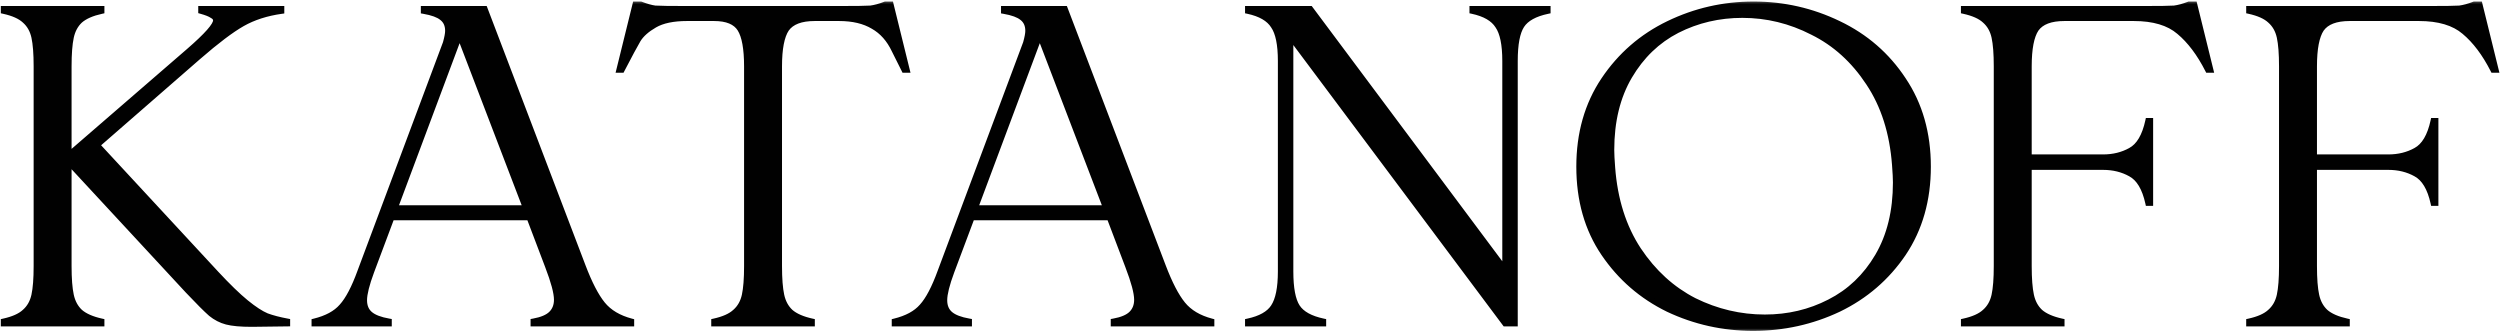 <svg width="270" height="36" viewBox="0 0 270 36" fill="none" xmlns="http://www.w3.org/2000/svg">
<mask id="path-1-outside-1_11_1003" maskUnits="userSpaceOnUse" x="-0.498" y="-0.051" width="271" height="36" fill="black">
<rect fill="white" x="-0.498" y="-0.051" width="271" height="36"/>
<path d="M27.198 34.998C26 34.998 25.093 34.917 24.478 34.755C23.863 34.593 23.297 34.302 22.778 33.881C22.26 33.427 21.435 32.602 20.301 31.404L7.43 17.513V28.732C7.43 30.092 7.511 31.145 7.673 31.889C7.835 32.634 8.159 33.233 8.644 33.686C9.163 34.14 9.94 34.48 10.976 34.706V34.949H0.388V34.706C1.424 34.48 2.185 34.14 2.67 33.686C3.188 33.233 3.528 32.634 3.69 31.889C3.852 31.145 3.933 30.092 3.933 28.732V7.167C3.933 5.807 3.852 4.755 3.69 4.01C3.528 3.265 3.188 2.666 2.67 2.213C2.185 1.76 1.424 1.42 0.388 1.193V0.95H10.976V1.193C9.94 1.42 9.163 1.76 8.644 2.213C8.159 2.666 7.835 3.265 7.673 4.01C7.511 4.755 7.43 5.807 7.43 7.167V16.735L20.398 5.516C22.341 3.832 23.313 2.731 23.313 2.213C23.313 1.986 23.183 1.808 22.924 1.679C22.697 1.517 22.293 1.355 21.71 1.193V0.95H30.404V1.193C28.785 1.42 27.376 1.873 26.178 2.553C24.98 3.233 23.394 4.431 21.418 6.147L10.49 15.667L23.313 29.509C24.608 30.902 25.693 31.954 26.567 32.666C27.441 33.379 28.186 33.864 28.801 34.123C29.416 34.35 30.161 34.544 31.035 34.706V34.949L27.198 34.998ZM33.948 34.706C35.276 34.383 36.264 33.848 36.911 33.104C37.591 32.359 38.255 31.096 38.903 29.315L48.131 4.641C48.293 4.059 48.374 3.622 48.374 3.33C48.374 2.715 48.163 2.245 47.742 1.922C47.354 1.598 46.69 1.355 45.751 1.193V0.95H52.356L62.945 28.732C63.657 30.61 64.369 31.986 65.082 32.861C65.794 33.735 66.83 34.35 68.19 34.706V34.949H57.602V34.706C58.509 34.544 59.156 34.269 59.545 33.881C59.933 33.492 60.128 32.99 60.128 32.375C60.128 31.63 59.804 30.416 59.156 28.732L57.165 23.487H42.302L40.117 29.315C39.599 30.707 39.34 31.744 39.34 32.424C39.34 33.071 39.55 33.573 39.971 33.929C40.392 34.285 41.072 34.544 42.011 34.706V34.949H33.948V34.706ZM42.691 22.467H56.776L49.636 3.816L42.642 22.515L42.691 22.467ZM77.114 34.706C78.15 34.48 78.911 34.14 79.397 33.686C79.915 33.233 80.255 32.634 80.417 31.889C80.579 31.145 80.66 30.092 80.66 28.732V7.167C80.66 5.257 80.417 3.913 79.931 3.136C79.446 2.359 78.507 1.97 77.114 1.97H74.2C72.711 1.97 71.545 2.213 70.703 2.699C69.861 3.184 69.262 3.719 68.906 4.301C68.582 4.852 67.999 5.937 67.157 7.556H66.866L68.615 0.464H69.197C69.78 0.691 70.298 0.837 70.752 0.902C71.237 0.934 72.403 0.95 74.249 0.95H90.568C92.414 0.95 93.563 0.934 94.017 0.902C94.502 0.837 95.037 0.691 95.62 0.464H96.202L97.951 7.556H97.659C97.53 7.297 97.174 6.584 96.591 5.419C96.04 4.253 95.279 3.395 94.308 2.844C93.337 2.262 92.106 1.97 90.617 1.97H87.994C86.504 1.97 85.484 2.359 84.934 3.136C84.416 3.913 84.157 5.257 84.157 7.167V28.732C84.157 30.092 84.238 31.145 84.4 31.889C84.562 32.634 84.885 33.233 85.371 33.686C85.889 34.14 86.666 34.48 87.703 34.706V34.949H77.114V34.706ZM96.608 34.706C97.935 34.383 98.923 33.848 99.57 33.104C100.25 32.359 100.914 31.096 101.562 29.315L110.79 4.641C110.952 4.059 111.033 3.622 111.033 3.33C111.033 2.715 110.822 2.245 110.401 1.922C110.013 1.598 109.349 1.355 108.41 1.193V0.95H115.016L125.604 28.732C126.316 30.61 127.029 31.986 127.741 32.861C128.453 33.735 129.49 34.35 130.849 34.706V34.949H120.261V34.706C121.168 34.544 121.815 34.269 122.204 33.881C122.593 33.492 122.787 32.99 122.787 32.375C122.787 31.63 122.463 30.416 121.815 28.732L119.824 23.487H104.962L102.776 29.315C102.258 30.707 101.999 31.744 101.999 32.424C101.999 33.071 102.209 33.573 102.63 33.929C103.051 34.285 103.731 34.544 104.67 34.706V34.949H96.608V34.706ZM105.35 22.467H119.436L112.296 3.816L105.302 22.515L105.35 22.467ZM134.765 34.706C136.125 34.415 137.048 33.897 137.534 33.152C138.052 32.375 138.311 31.096 138.311 29.315V6.584C138.311 4.803 138.052 3.541 137.534 2.796C137.048 2.019 136.125 1.484 134.765 1.193V0.95H141.517L162.548 29.121V6.584C162.548 4.803 162.288 3.541 161.77 2.796C161.285 2.019 160.362 1.484 159.002 1.193V0.95H167.162V1.193C165.769 1.484 164.83 2.002 164.345 2.747C163.859 3.492 163.616 4.771 163.616 6.584V34.949H162.548L139.38 3.962V29.315C139.38 31.128 139.622 32.407 140.108 33.152C140.594 33.897 141.533 34.415 142.925 34.706V34.949H134.765V34.706ZM189.339 35.435C186.101 35.435 183.041 34.755 180.159 33.395C177.31 32.003 174.995 29.995 173.214 27.372C171.433 24.75 170.542 21.625 170.542 17.998C170.542 14.404 171.433 11.279 173.214 8.624C174.995 5.969 177.326 3.945 180.208 2.553C183.09 1.161 186.149 0.464 189.387 0.464C192.625 0.464 195.685 1.161 198.567 2.553C201.481 3.945 203.813 5.969 205.561 8.624C207.342 11.279 208.233 14.404 208.233 17.998C208.233 21.592 207.342 24.717 205.561 27.372C203.78 29.995 201.449 32.003 198.567 33.395C195.685 34.755 192.609 35.435 189.339 35.435ZM190.602 34.269C193.127 34.269 195.459 33.719 197.596 32.618C199.765 31.517 201.498 29.866 202.793 27.664C204.088 25.462 204.736 22.807 204.736 19.698C204.736 19.277 204.703 18.646 204.638 17.804C204.379 14.339 203.44 11.393 201.821 8.964C200.202 6.503 198.179 4.674 195.75 3.476C193.354 2.245 190.828 1.63 188.173 1.63C185.648 1.63 183.3 2.181 181.131 3.282C178.993 4.382 177.277 6.034 175.982 8.236C174.687 10.438 174.039 13.093 174.039 16.201C174.039 16.622 174.072 17.253 174.136 18.095C174.395 21.56 175.335 24.523 176.954 26.984C178.573 29.412 180.58 31.242 182.976 32.472C185.405 33.67 187.947 34.269 190.602 34.269ZM212.081 34.706C213.117 34.48 213.878 34.14 214.364 33.686C214.882 33.233 215.222 32.634 215.384 31.889C215.546 31.145 215.627 30.092 215.627 28.732V7.167C215.627 5.807 215.546 4.755 215.384 4.01C215.222 3.265 214.882 2.666 214.364 2.213C213.878 1.76 213.117 1.42 212.081 1.193V0.95H231.363C233.209 0.95 234.359 0.934 234.812 0.902C235.298 0.837 235.832 0.691 236.415 0.464H236.998L238.746 7.556H238.455C237.548 5.775 236.512 4.399 235.346 3.427C234.213 2.456 232.578 1.97 230.441 1.97H222.961C221.471 1.97 220.451 2.359 219.901 3.136C219.383 3.913 219.124 5.257 219.124 7.167V16.978H227.138C228.239 16.978 229.226 16.735 230.101 16.25C231.007 15.764 231.639 14.695 231.995 13.044H232.238V21.932H231.995C231.639 20.313 231.007 19.261 230.101 18.775C229.226 18.29 228.239 18.047 227.138 18.047H219.124V28.732C219.124 30.092 219.205 31.145 219.367 31.889C219.528 32.634 219.852 33.233 220.338 33.686C220.856 34.14 221.633 34.48 222.669 34.706V34.949H212.081V34.706ZM242.889 34.706C243.925 34.48 244.686 34.14 245.172 33.686C245.69 33.233 246.03 32.634 246.192 31.889C246.354 31.145 246.435 30.092 246.435 28.732V7.167C246.435 5.807 246.354 4.755 246.192 4.01C246.03 3.265 245.69 2.666 245.172 2.213C244.686 1.76 243.925 1.42 242.889 1.193V0.95H262.171C264.017 0.95 265.166 0.934 265.62 0.902C266.105 0.837 266.64 0.691 267.223 0.464H267.805L269.554 7.556H269.262C268.356 5.775 267.32 4.399 266.154 3.427C265.021 2.456 263.385 1.97 261.248 1.97H253.769C252.279 1.97 251.259 2.359 250.709 3.136C250.191 3.913 249.932 5.257 249.932 7.167V16.978H257.946C259.047 16.978 260.034 16.735 260.908 16.25C261.815 15.764 262.446 14.695 262.803 13.044H263.046V21.932H262.803C262.446 20.313 261.815 19.261 260.908 18.775C260.034 18.29 259.047 18.047 257.946 18.047H249.932V28.732C249.932 30.092 250.013 31.145 250.174 31.889C250.336 32.634 250.66 33.233 251.146 33.686C251.664 34.14 252.441 34.48 253.477 34.706V34.949H242.889V34.706Z"/>
</mask>
<path d="M27.198 34.998C26 34.998 25.093 34.917 24.478 34.755C23.863 34.593 23.297 34.302 22.778 33.881C22.26 33.427 21.435 32.602 20.301 31.404L7.43 17.513V28.732C7.43 30.092 7.511 31.145 7.673 31.889C7.835 32.634 8.159 33.233 8.644 33.686C9.163 34.14 9.94 34.48 10.976 34.706V34.949H0.388V34.706C1.424 34.48 2.185 34.14 2.67 33.686C3.188 33.233 3.528 32.634 3.69 31.889C3.852 31.145 3.933 30.092 3.933 28.732V7.167C3.933 5.807 3.852 4.755 3.69 4.01C3.528 3.265 3.188 2.666 2.67 2.213C2.185 1.76 1.424 1.42 0.388 1.193V0.95H10.976V1.193C9.94 1.42 9.163 1.76 8.644 2.213C8.159 2.666 7.835 3.265 7.673 4.01C7.511 4.755 7.43 5.807 7.43 7.167V16.735L20.398 5.516C22.341 3.832 23.313 2.731 23.313 2.213C23.313 1.986 23.183 1.808 22.924 1.679C22.697 1.517 22.293 1.355 21.71 1.193V0.95H30.404V1.193C28.785 1.42 27.376 1.873 26.178 2.553C24.98 3.233 23.394 4.431 21.418 6.147L10.49 15.667L23.313 29.509C24.608 30.902 25.693 31.954 26.567 32.666C27.441 33.379 28.186 33.864 28.801 34.123C29.416 34.35 30.161 34.544 31.035 34.706V34.949L27.198 34.998ZM33.948 34.706C35.276 34.383 36.264 33.848 36.911 33.104C37.591 32.359 38.255 31.096 38.903 29.315L48.131 4.641C48.293 4.059 48.374 3.622 48.374 3.33C48.374 2.715 48.163 2.245 47.742 1.922C47.354 1.598 46.69 1.355 45.751 1.193V0.95H52.356L62.945 28.732C63.657 30.61 64.369 31.986 65.082 32.861C65.794 33.735 66.83 34.35 68.19 34.706V34.949H57.602V34.706C58.509 34.544 59.156 34.269 59.545 33.881C59.933 33.492 60.128 32.99 60.128 32.375C60.128 31.63 59.804 30.416 59.156 28.732L57.165 23.487H42.302L40.117 29.315C39.599 30.707 39.34 31.744 39.34 32.424C39.34 33.071 39.55 33.573 39.971 33.929C40.392 34.285 41.072 34.544 42.011 34.706V34.949H33.948V34.706ZM42.691 22.467H56.776L49.636 3.816L42.642 22.515L42.691 22.467ZM77.114 34.706C78.15 34.48 78.911 34.14 79.397 33.686C79.915 33.233 80.255 32.634 80.417 31.889C80.579 31.145 80.66 30.092 80.66 28.732V7.167C80.66 5.257 80.417 3.913 79.931 3.136C79.446 2.359 78.507 1.97 77.114 1.97H74.2C72.711 1.97 71.545 2.213 70.703 2.699C69.861 3.184 69.262 3.719 68.906 4.301C68.582 4.852 67.999 5.937 67.157 7.556H66.866L68.615 0.464H69.197C69.78 0.691 70.298 0.837 70.752 0.902C71.237 0.934 72.403 0.95 74.249 0.95H90.568C92.414 0.95 93.563 0.934 94.017 0.902C94.502 0.837 95.037 0.691 95.62 0.464H96.202L97.951 7.556H97.659C97.53 7.297 97.174 6.584 96.591 5.419C96.04 4.253 95.279 3.395 94.308 2.844C93.337 2.262 92.106 1.97 90.617 1.97H87.994C86.504 1.97 85.484 2.359 84.934 3.136C84.416 3.913 84.157 5.257 84.157 7.167V28.732C84.157 30.092 84.238 31.145 84.4 31.889C84.562 32.634 84.885 33.233 85.371 33.686C85.889 34.14 86.666 34.48 87.703 34.706V34.949H77.114V34.706ZM96.608 34.706C97.935 34.383 98.923 33.848 99.57 33.104C100.25 32.359 100.914 31.096 101.562 29.315L110.79 4.641C110.952 4.059 111.033 3.622 111.033 3.33C111.033 2.715 110.822 2.245 110.401 1.922C110.013 1.598 109.349 1.355 108.41 1.193V0.95H115.016L125.604 28.732C126.316 30.61 127.029 31.986 127.741 32.861C128.453 33.735 129.49 34.35 130.849 34.706V34.949H120.261V34.706C121.168 34.544 121.815 34.269 122.204 33.881C122.593 33.492 122.787 32.99 122.787 32.375C122.787 31.63 122.463 30.416 121.815 28.732L119.824 23.487H104.962L102.776 29.315C102.258 30.707 101.999 31.744 101.999 32.424C101.999 33.071 102.209 33.573 102.63 33.929C103.051 34.285 103.731 34.544 104.67 34.706V34.949H96.608V34.706ZM105.35 22.467H119.436L112.296 3.816L105.302 22.515L105.35 22.467ZM134.765 34.706C136.125 34.415 137.048 33.897 137.534 33.152C138.052 32.375 138.311 31.096 138.311 29.315V6.584C138.311 4.803 138.052 3.541 137.534 2.796C137.048 2.019 136.125 1.484 134.765 1.193V0.95H141.517L162.548 29.121V6.584C162.548 4.803 162.288 3.541 161.77 2.796C161.285 2.019 160.362 1.484 159.002 1.193V0.95H167.162V1.193C165.769 1.484 164.83 2.002 164.345 2.747C163.859 3.492 163.616 4.771 163.616 6.584V34.949H162.548L139.38 3.962V29.315C139.38 31.128 139.622 32.407 140.108 33.152C140.594 33.897 141.533 34.415 142.925 34.706V34.949H134.765V34.706ZM189.339 35.435C186.101 35.435 183.041 34.755 180.159 33.395C177.31 32.003 174.995 29.995 173.214 27.372C171.433 24.75 170.542 21.625 170.542 17.998C170.542 14.404 171.433 11.279 173.214 8.624C174.995 5.969 177.326 3.945 180.208 2.553C183.09 1.161 186.149 0.464 189.387 0.464C192.625 0.464 195.685 1.161 198.567 2.553C201.481 3.945 203.813 5.969 205.561 8.624C207.342 11.279 208.233 14.404 208.233 17.998C208.233 21.592 207.342 24.717 205.561 27.372C203.78 29.995 201.449 32.003 198.567 33.395C195.685 34.755 192.609 35.435 189.339 35.435ZM190.602 34.269C193.127 34.269 195.459 33.719 197.596 32.618C199.765 31.517 201.498 29.866 202.793 27.664C204.088 25.462 204.736 22.807 204.736 19.698C204.736 19.277 204.703 18.646 204.638 17.804C204.379 14.339 203.44 11.393 201.821 8.964C200.202 6.503 198.179 4.674 195.75 3.476C193.354 2.245 190.828 1.63 188.173 1.63C185.648 1.63 183.3 2.181 181.131 3.282C178.993 4.382 177.277 6.034 175.982 8.236C174.687 10.438 174.039 13.093 174.039 16.201C174.039 16.622 174.072 17.253 174.136 18.095C174.395 21.56 175.335 24.523 176.954 26.984C178.573 29.412 180.58 31.242 182.976 32.472C185.405 33.67 187.947 34.269 190.602 34.269ZM212.081 34.706C213.117 34.48 213.878 34.14 214.364 33.686C214.882 33.233 215.222 32.634 215.384 31.889C215.546 31.145 215.627 30.092 215.627 28.732V7.167C215.627 5.807 215.546 4.755 215.384 4.01C215.222 3.265 214.882 2.666 214.364 2.213C213.878 1.76 213.117 1.42 212.081 1.193V0.95H231.363C233.209 0.95 234.359 0.934 234.812 0.902C235.298 0.837 235.832 0.691 236.415 0.464H236.998L238.746 7.556H238.455C237.548 5.775 236.512 4.399 235.346 3.427C234.213 2.456 232.578 1.97 230.441 1.97H222.961C221.471 1.97 220.451 2.359 219.901 3.136C219.383 3.913 219.124 5.257 219.124 7.167V16.978H227.138C228.239 16.978 229.226 16.735 230.101 16.25C231.007 15.764 231.639 14.695 231.995 13.044H232.238V21.932H231.995C231.639 20.313 231.007 19.261 230.101 18.775C229.226 18.29 228.239 18.047 227.138 18.047H219.124V28.732C219.124 30.092 219.205 31.145 219.367 31.889C219.528 32.634 219.852 33.233 220.338 33.686C220.856 34.14 221.633 34.48 222.669 34.706V34.949H212.081V34.706ZM242.889 34.706C243.925 34.48 244.686 34.14 245.172 33.686C245.69 33.233 246.03 32.634 246.192 31.889C246.354 31.145 246.435 30.092 246.435 28.732V7.167C246.435 5.807 246.354 4.755 246.192 4.01C246.03 3.265 245.69 2.666 245.172 2.213C244.686 1.76 243.925 1.42 242.889 1.193V0.95H262.171C264.017 0.95 265.166 0.934 265.62 0.902C266.105 0.837 266.64 0.691 267.223 0.464H267.805L269.554 7.556H269.262C268.356 5.775 267.32 4.399 266.154 3.427C265.021 2.456 263.385 1.97 261.248 1.97H253.769C252.279 1.97 251.259 2.359 250.709 3.136C250.191 3.913 249.932 5.257 249.932 7.167V16.978H257.946C259.047 16.978 260.034 16.735 260.908 16.25C261.815 15.764 262.446 14.695 262.803 13.044H263.046V21.932H262.803C262.446 20.313 261.815 19.261 260.908 18.775C260.034 18.29 259.047 18.047 257.946 18.047H249.932V28.732C249.932 30.092 250.013 31.145 250.174 31.889C250.336 32.634 250.66 33.233 251.146 33.686C251.664 34.14 252.441 34.48 253.477 34.706V34.949H242.889V34.706Z" fill="#010101"/>
<path d="M27.198 34.998V35.298L27.202 35.298L27.198 34.998ZM24.478 34.755L24.402 35.045L24.478 34.755ZM22.778 33.881L22.581 34.107L22.589 34.114L22.778 33.881ZM20.301 31.404L20.081 31.608L20.083 31.61L20.301 31.404ZM7.43 17.513L7.65 17.309L7.13 16.747V17.513H7.43ZM7.673 31.889L7.38 31.953L7.38 31.953L7.673 31.889ZM8.644 33.686L8.44 33.906L8.447 33.912L8.644 33.686ZM10.976 34.706H11.276V34.465L11.04 34.413L10.976 34.706ZM10.976 34.949V35.249H11.276V34.949H10.976ZM0.388 34.949H0.088V35.249H0.388V34.949ZM0.388 34.706L0.323 34.413L0.088 34.465V34.706H0.388ZM2.67 33.686L2.473 33.461L2.466 33.467L2.67 33.686ZM3.69 31.889L3.397 31.826L3.397 31.826L3.69 31.889ZM3.69 4.01L3.397 4.074L3.397 4.074L3.69 4.01ZM2.67 2.213L2.466 2.432L2.473 2.439L2.67 2.213ZM0.388 1.193H0.088V1.434L0.323 1.486L0.388 1.193ZM0.388 0.95V0.65H0.088V0.95H0.388ZM10.976 0.95H11.276V0.65H10.976V0.95ZM10.976 1.193L11.04 1.486L11.276 1.434V1.193H10.976ZM8.644 2.213L8.447 1.987L8.44 1.994L8.644 2.213ZM7.673 4.01L7.38 3.946L7.38 3.946L7.673 4.01ZM7.43 16.735H7.13V17.392L7.627 16.962L7.43 16.735ZM20.398 5.516L20.595 5.743L20.595 5.742L20.398 5.516ZM22.924 1.679L22.75 1.923L22.769 1.937L22.79 1.947L22.924 1.679ZM21.71 1.193H21.41V1.421L21.63 1.482L21.71 1.193ZM21.71 0.95V0.65H21.41V0.95H21.71ZM30.404 0.95H30.704V0.65H30.404V0.95ZM30.404 1.193L30.445 1.49L30.704 1.454V1.193H30.404ZM26.178 2.553L26.03 2.292L26.03 2.292L26.178 2.553ZM21.418 6.147L21.222 5.921L21.221 5.921L21.418 6.147ZM10.49 15.667L10.293 15.441L10.06 15.644L10.27 15.871L10.49 15.667ZM23.313 29.509L23.093 29.713L23.093 29.714L23.313 29.509ZM26.567 32.666L26.377 32.899L26.377 32.899L26.567 32.666ZM28.801 34.123L28.684 34.4L28.697 34.405L28.801 34.123ZM31.035 34.706H31.335V34.457L31.09 34.411L31.035 34.706ZM31.035 34.949L31.039 35.249L31.335 35.245V34.949H31.035ZM27.198 34.998V34.698C26.008 34.698 25.132 34.617 24.555 34.465L24.478 34.755L24.402 35.045C25.055 35.217 25.993 35.298 27.198 35.298V34.998ZM24.478 34.755L24.555 34.465C23.983 34.314 23.454 34.043 22.968 33.648L22.778 33.881L22.589 34.114C23.139 34.56 23.744 34.872 24.402 35.045L24.478 34.755ZM22.778 33.881L22.976 33.655C22.47 33.212 21.652 32.395 20.519 31.197L20.301 31.404L20.083 31.61C21.217 32.808 22.051 33.643 22.581 34.106L22.778 33.881ZM20.301 31.404L20.521 31.2L7.65 17.309L7.43 17.513L7.21 17.716L20.081 31.608L20.301 31.404ZM7.43 17.513H7.13V28.732H7.43H7.73V17.513H7.43ZM7.43 28.732H7.13C7.13 30.1 7.211 31.177 7.38 31.953L7.673 31.889L7.966 31.826C7.811 31.112 7.73 30.085 7.73 28.732H7.43ZM7.673 31.889L7.38 31.953C7.553 32.748 7.903 33.405 8.44 33.906L8.644 33.686L8.849 33.467C8.414 33.061 8.117 32.52 7.966 31.826L7.673 31.889ZM8.644 33.686L8.447 33.912C9.018 34.412 9.851 34.767 10.912 34.999L10.976 34.706L11.04 34.413C10.029 34.192 9.307 33.867 8.842 33.461L8.644 33.686ZM10.976 34.706H10.676V34.949H10.976H11.276V34.706H10.976ZM10.976 34.949V34.649H0.388V34.949V35.249H10.976V34.949ZM0.388 34.949H0.688V34.706H0.388H0.088V34.949H0.388ZM0.388 34.706L0.452 34.999C1.512 34.767 2.333 34.412 2.875 33.906L2.67 33.686L2.466 33.467C2.036 33.868 1.335 34.192 0.323 34.413L0.388 34.706ZM2.67 33.686L2.868 33.912C3.44 33.412 3.809 32.754 3.983 31.953L3.69 31.889L3.397 31.826C3.247 32.514 2.937 33.054 2.473 33.461L2.67 33.686ZM3.69 31.889L3.983 31.953C4.152 31.177 4.233 30.1 4.233 28.732H3.933H3.633C3.633 30.085 3.552 31.112 3.397 31.826L3.69 31.889ZM3.933 28.732H4.233V7.167H3.933H3.633V28.732H3.933ZM3.933 7.167H4.233C4.233 5.8 4.152 4.722 3.983 3.946L3.69 4.01L3.397 4.074C3.552 4.787 3.633 5.815 3.633 7.167H3.933ZM3.69 4.01L3.983 3.946C3.809 3.146 3.44 2.487 2.868 1.987L2.67 2.213L2.473 2.439C2.937 2.845 3.247 3.385 3.397 4.074L3.69 4.01ZM2.67 2.213L2.875 1.994C2.333 1.488 1.512 1.132 0.452 0.9L0.388 1.193L0.323 1.486C1.335 1.707 2.036 2.031 2.466 2.432L2.67 2.213ZM0.388 1.193H0.688V0.95H0.388H0.088V1.193H0.388ZM0.388 0.95V1.25H10.976V0.95V0.65H0.388V0.95ZM10.976 0.95H10.676V1.193H10.976H11.276V0.95H10.976ZM10.976 1.193L10.912 0.9C9.851 1.132 9.018 1.487 8.447 1.987L8.644 2.213L8.842 2.439C9.307 2.032 10.029 1.707 11.04 1.486L10.976 1.193ZM8.644 2.213L8.44 1.994C7.903 2.495 7.553 3.151 7.38 3.946L7.673 4.01L7.966 4.074C8.117 3.38 8.414 2.838 8.849 2.432L8.644 2.213ZM7.673 4.01L7.38 3.946C7.211 4.722 7.13 5.8 7.13 7.167H7.43H7.73C7.73 5.815 7.811 4.787 7.966 4.074L7.673 4.01ZM7.43 7.167H7.13V16.735H7.43H7.73V7.167H7.43ZM7.43 16.735L7.627 16.962L20.595 5.743L20.398 5.516L20.202 5.289L7.234 16.509L7.43 16.735ZM20.398 5.516L20.595 5.742C21.57 4.897 22.31 4.191 22.809 3.626C23.058 3.343 23.253 3.089 23.388 2.865C23.517 2.649 23.613 2.425 23.613 2.213H23.313H23.013C23.013 2.26 22.986 2.368 22.873 2.556C22.765 2.737 22.596 2.961 22.359 3.229C21.887 3.764 21.169 4.45 20.202 5.289L20.398 5.516ZM23.313 2.213H23.613C23.613 1.839 23.385 1.574 23.058 1.41L22.924 1.679L22.79 1.947C22.981 2.042 23.013 2.133 23.013 2.213H23.313ZM22.924 1.679L23.099 1.435C22.826 1.24 22.377 1.067 21.79 0.904L21.71 1.193L21.63 1.482C22.209 1.643 22.569 1.794 22.75 1.923L22.924 1.679ZM21.71 1.193H22.01V0.95H21.71H21.41V1.193H21.71ZM21.71 0.95V1.25H30.404V0.95V0.65H21.71V0.95ZM30.404 0.95H30.104V1.193H30.404H30.704V0.95H30.404ZM30.404 1.193L30.362 0.896C28.713 1.127 27.267 1.59 26.03 2.292L26.178 2.553L26.326 2.814C27.486 2.156 28.857 1.712 30.445 1.49L30.404 1.193ZM26.178 2.553L26.03 2.292C24.806 2.987 23.201 4.201 21.222 5.921L21.418 6.147L21.615 6.374C23.586 4.661 25.155 3.479 26.326 2.814L26.178 2.553ZM21.418 6.147L21.221 5.921L10.293 15.441L10.49 15.667L10.687 15.893L21.616 6.373L21.418 6.147ZM10.49 15.667L10.27 15.871L23.093 29.713L23.313 29.509L23.533 29.305L10.71 15.463L10.49 15.667ZM23.313 29.509L23.093 29.714C24.392 31.11 25.488 32.174 26.377 32.899L26.567 32.666L26.756 32.434C25.898 31.734 24.823 30.693 23.532 29.305L23.313 29.509ZM26.567 32.666L26.377 32.899C27.261 33.619 28.031 34.125 28.685 34.4L28.801 34.123L28.918 33.847C28.34 33.604 27.622 33.139 26.756 32.434L26.567 32.666ZM28.801 34.123L28.697 34.405C29.333 34.639 30.095 34.837 30.981 35.001L31.035 34.706L31.09 34.411C30.227 34.252 29.5 34.061 28.905 33.842L28.801 34.123ZM31.035 34.706H30.735V34.949H31.035H31.335V34.706H31.035ZM31.035 34.949L31.032 34.649L27.195 34.698L27.198 34.998L27.202 35.298L31.039 35.249L31.035 34.949ZM33.948 34.706L33.877 34.415L33.648 34.471V34.706H33.948ZM36.911 33.104L36.69 32.901L36.685 32.907L36.911 33.104ZM38.903 29.315L38.621 29.21L38.621 29.213L38.903 29.315ZM48.131 4.641L48.412 4.747L48.416 4.734L48.42 4.722L48.131 4.641ZM47.742 1.922L47.55 2.152L47.559 2.159L47.742 1.922ZM45.751 1.193H45.451V1.446L45.7 1.489L45.751 1.193ZM45.751 0.95V0.65H45.451V0.95H45.751ZM52.356 0.95L52.637 0.843L52.563 0.65H52.356V0.95ZM62.945 28.732L63.225 28.626L63.225 28.625L62.945 28.732ZM65.082 32.861L65.314 32.671L65.314 32.671L65.082 32.861ZM68.19 34.706H68.49V34.475L68.266 34.416L68.19 34.706ZM68.19 34.949V35.249H68.49V34.949H68.19ZM57.602 34.949H57.302V35.249H57.602V34.949ZM57.602 34.706L57.549 34.411L57.302 34.455V34.706H57.602ZM59.545 33.881L59.333 33.669L59.333 33.669L59.545 33.881ZM59.156 28.732L58.876 28.839L58.876 28.84L59.156 28.732ZM57.165 23.487L57.445 23.38L57.372 23.187H57.165V23.487ZM42.302 23.487V23.187H42.094L42.022 23.381L42.302 23.487ZM40.117 29.315L39.836 29.21L39.836 29.21L40.117 29.315ZM39.971 33.929L40.165 33.7L40.165 33.7L39.971 33.929ZM42.011 34.706H42.311V34.454L42.062 34.411L42.011 34.706ZM42.011 34.949V35.249H42.311V34.949H42.011ZM33.948 34.949H33.648V35.249H33.948V34.949ZM42.691 22.467V22.167H42.567L42.479 22.255L42.691 22.467ZM56.776 22.467V22.767H57.212L57.056 22.36L56.776 22.467ZM49.636 3.816L49.917 3.709L49.633 2.968L49.355 3.711L49.636 3.816ZM42.642 22.515L42.361 22.41L42.855 22.727L42.642 22.515ZM33.948 34.706L34.019 34.998C35.385 34.665 36.436 34.107 37.138 33.3L36.911 33.104L36.685 32.907C36.091 33.59 35.167 34.1 33.877 34.415L33.948 34.706ZM36.911 33.104L37.133 33.306C37.853 32.517 38.533 31.209 39.184 29.418L38.903 29.315L38.621 29.213C37.977 30.983 37.329 32.201 36.69 32.901L36.911 33.104ZM38.903 29.315L39.184 29.42L48.412 4.747L48.131 4.641L47.85 4.536L38.621 29.21L38.903 29.315ZM48.131 4.641L48.42 4.722C48.583 4.135 48.674 3.665 48.674 3.33H48.374H48.074C48.074 3.579 48.002 3.983 47.842 4.561L48.131 4.641ZM48.374 3.33H48.674C48.674 2.638 48.432 2.074 47.925 1.684L47.742 1.922L47.559 2.159C47.894 2.417 48.074 2.791 48.074 3.33H48.374ZM47.742 1.922L47.934 1.691C47.483 1.315 46.754 1.062 45.802 0.897L45.751 1.193L45.7 1.489C46.626 1.648 47.224 1.88 47.55 2.152L47.742 1.922ZM45.751 1.193H46.051V0.95H45.751H45.451V1.193H45.751ZM45.751 0.95V1.25H52.356V0.95V0.65H45.751V0.95ZM52.356 0.95L52.076 1.057L62.664 28.839L62.945 28.732L63.225 28.625L52.637 0.843L52.356 0.95ZM62.945 28.732L62.664 28.839C63.38 30.727 64.106 32.139 64.849 33.05L65.082 32.861L65.314 32.671C64.632 31.834 63.934 30.493 63.225 28.626L62.945 28.732ZM65.082 32.861L64.849 33.05C65.611 33.985 66.708 34.628 68.114 34.997L68.19 34.706L68.266 34.416C66.953 34.072 65.978 33.485 65.314 32.671L65.082 32.861ZM68.19 34.706H67.89V34.949H68.19H68.49V34.706H68.19ZM68.19 34.949V34.649H57.602V34.949V35.249H68.19V34.949ZM57.602 34.949H57.902V34.706H57.602H57.302V34.949H57.602ZM57.602 34.706L57.655 35.002C58.585 34.836 59.304 34.545 59.757 34.093L59.545 33.881L59.333 33.669C59.008 33.993 58.432 34.253 57.549 34.411L57.602 34.706ZM59.545 33.881L59.757 34.093C60.209 33.641 60.428 33.059 60.428 32.375H60.128H59.828C59.828 32.921 59.658 33.343 59.333 33.669L59.545 33.881ZM60.128 32.375H60.428C60.428 31.569 60.084 30.307 59.436 28.625L59.156 28.732L58.876 28.84C59.524 30.525 59.828 31.692 59.828 32.375H60.128ZM59.156 28.732L59.437 28.626L57.445 23.38L57.165 23.487L56.884 23.593L58.876 28.839L59.156 28.732ZM57.165 23.487V23.187H42.302V23.487V23.787H57.165V23.487ZM42.302 23.487L42.022 23.381L39.836 29.21L40.117 29.315L40.398 29.42L42.583 23.592L42.302 23.487ZM40.117 29.315L39.836 29.21C39.316 30.606 39.04 31.686 39.04 32.424H39.34H39.64C39.64 31.801 39.881 30.809 40.398 29.42L40.117 29.315ZM39.34 32.424H39.04C39.04 33.142 39.277 33.735 39.777 34.158L39.971 33.929L40.165 33.7C39.823 33.411 39.64 33 39.64 32.424H39.34ZM39.971 33.929L39.777 34.158C40.259 34.566 41.002 34.837 41.96 35.002L42.011 34.706L42.062 34.411C41.142 34.252 40.525 34.005 40.165 33.7L39.971 33.929ZM42.011 34.706H41.711V34.949H42.011H42.311V34.706H42.011ZM42.011 34.949V34.649H33.948V34.949V35.249H42.011V34.949ZM33.948 34.949H34.248V34.706H33.948H33.648V34.949H33.948ZM42.691 22.467V22.767H56.776V22.467V22.167H42.691V22.467ZM56.776 22.467L57.056 22.36L49.917 3.709L49.636 3.816L49.356 3.923L56.496 22.574L56.776 22.467ZM49.636 3.816L49.355 3.711L42.361 22.41L42.642 22.515L42.923 22.62L49.917 3.921L49.636 3.816ZM42.642 22.515L42.855 22.727L42.903 22.679L42.691 22.467L42.479 22.255L42.43 22.303L42.642 22.515ZM77.114 34.706L77.05 34.413L76.814 34.465V34.706H77.114ZM79.397 33.686L79.199 33.461L79.192 33.467L79.397 33.686ZM80.417 31.889L80.71 31.953L80.71 31.953L80.417 31.889ZM79.931 3.136L80.186 2.977L80.186 2.977L79.931 3.136ZM70.703 2.699L70.853 2.959L70.853 2.959L70.703 2.699ZM68.906 4.301L68.65 4.145L68.647 4.149L68.906 4.301ZM67.157 7.556V7.856H67.34L67.424 7.694L67.157 7.556ZM66.866 7.556L66.575 7.484L66.483 7.856H66.866V7.556ZM68.615 0.464V0.164H68.379L68.323 0.393L68.615 0.464ZM69.197 0.464L69.306 0.185L69.254 0.164H69.197V0.464ZM70.752 0.902L70.709 1.199L70.72 1.2L70.732 1.201L70.752 0.902ZM94.017 0.902L94.038 1.201L94.047 1.2L94.056 1.199L94.017 0.902ZM95.62 0.464V0.164H95.563L95.511 0.185L95.62 0.464ZM96.202 0.464L96.494 0.393L96.437 0.164H96.202V0.464ZM97.951 7.556V7.856H98.334L98.242 7.484L97.951 7.556ZM97.659 7.556L97.391 7.69L97.474 7.856H97.659V7.556ZM96.591 5.419L96.32 5.547L96.323 5.553L96.591 5.419ZM94.308 2.844L94.154 3.102L94.16 3.105L94.308 2.844ZM84.934 3.136L84.689 2.962L84.684 2.969L84.934 3.136ZM84.4 31.889L84.693 31.826L84.693 31.826L84.4 31.889ZM85.371 33.686L85.166 33.906L85.174 33.912L85.371 33.686ZM87.703 34.706H88.002V34.465L87.767 34.413L87.703 34.706ZM87.703 34.949V35.249H88.002V34.949H87.703ZM77.114 34.949H76.814V35.249H77.114V34.949ZM77.114 34.706L77.178 34.999C78.239 34.767 79.06 34.412 79.602 33.906L79.397 33.686L79.192 33.467C78.763 33.868 78.062 34.192 77.05 34.413L77.114 34.706ZM79.397 33.686L79.595 33.912C80.166 33.412 80.536 32.754 80.71 31.953L80.417 31.889L80.124 31.826C79.974 32.514 79.664 33.054 79.2 33.461L79.397 33.686ZM80.417 31.889L80.71 31.953C80.879 31.177 80.96 30.1 80.96 28.732H80.66H80.36C80.36 30.085 80.279 31.112 80.124 31.826L80.417 31.889ZM80.66 28.732H80.96V7.167H80.66H80.36V28.732H80.66ZM80.66 7.167H80.96C80.96 5.25 80.719 3.831 80.186 2.977L79.931 3.136L79.677 3.295C80.115 3.995 80.36 5.264 80.36 7.167H80.66ZM79.931 3.136L80.186 2.977C79.621 2.072 78.553 1.67 77.114 1.67V1.97V2.27C78.46 2.27 79.271 2.645 79.677 3.295L79.931 3.136ZM77.114 1.97V1.67H74.2V1.97V2.27H77.114V1.97ZM74.2 1.97V1.67C72.684 1.67 71.459 1.916 70.553 2.439L70.703 2.699L70.853 2.959C71.631 2.51 72.737 2.27 74.2 2.27V1.97ZM70.703 2.699L70.553 2.439C69.685 2.94 69.041 3.505 68.65 4.145L68.906 4.301L69.162 4.458C69.483 3.932 70.037 3.429 70.853 2.959L70.703 2.699ZM68.906 4.301L68.647 4.149C68.319 4.708 67.733 5.799 66.891 7.417L67.157 7.556L67.424 7.694C68.266 6.074 68.845 4.996 69.165 4.454L68.906 4.301ZM67.157 7.556V7.256H66.866V7.556V7.856H67.157V7.556ZM66.866 7.556L67.157 7.628L68.906 0.536L68.615 0.464L68.323 0.393L66.575 7.484L66.866 7.556ZM68.615 0.464V0.764H69.197V0.464V0.164H68.615V0.464ZM69.197 0.464L69.089 0.744C69.686 0.976 70.227 1.13 70.709 1.199L70.752 0.902L70.794 0.605C70.37 0.544 69.875 0.406 69.306 0.185L69.197 0.464ZM70.752 0.902L70.732 1.201C71.23 1.234 72.406 1.25 74.249 1.25V0.95V0.65C72.4 0.65 71.245 0.634 70.772 0.602L70.752 0.902ZM74.249 0.95V1.25H90.568V0.95V0.65H74.249V0.95ZM90.568 0.95V1.25C92.41 1.25 93.572 1.234 94.038 1.201L94.017 0.902L93.995 0.602C93.555 0.634 92.418 0.65 90.568 0.65V0.95ZM94.017 0.902L94.056 1.199C94.571 1.13 95.129 0.977 95.728 0.744L95.62 0.464L95.511 0.185C94.944 0.405 94.434 0.543 93.977 0.604L94.017 0.902ZM95.62 0.464V0.764H96.202V0.464V0.164H95.62V0.464ZM96.202 0.464L95.911 0.536L97.66 7.628L97.951 7.556L98.242 7.484L96.494 0.393L96.202 0.464ZM97.951 7.556V7.256H97.659V7.556V7.856H97.951V7.556ZM97.659 7.556L97.928 7.422C97.798 7.162 97.442 6.45 96.859 5.284L96.591 5.419L96.323 5.553C96.905 6.718 97.262 7.431 97.391 7.69L97.659 7.556ZM96.591 5.419L96.862 5.29C96.29 4.078 95.489 3.169 94.456 2.583L94.308 2.844L94.16 3.105C95.07 3.621 95.791 4.428 96.32 5.547L96.591 5.419ZM94.308 2.844L94.462 2.587C93.432 1.969 92.144 1.67 90.617 1.67V1.97V2.27C92.069 2.27 93.241 2.554 94.154 3.102L94.308 2.844ZM90.617 1.97V1.67H87.994V1.97V2.27H90.617V1.97ZM87.994 1.97V1.67C86.464 1.67 85.322 2.069 84.689 2.962L84.934 3.136L85.179 3.309C85.647 2.648 86.545 2.27 87.994 2.27V1.97ZM84.934 3.136L84.684 2.969C84.114 3.826 83.857 5.248 83.857 7.167H84.157H84.457C84.457 5.265 84.718 4 85.184 3.302L84.934 3.136ZM84.157 7.167H83.857V28.732H84.157H84.457V7.167H84.157ZM84.157 28.732H83.857C83.857 30.1 83.938 31.177 84.107 31.953L84.4 31.889L84.693 31.826C84.538 31.112 84.457 30.085 84.457 28.732H84.157ZM84.4 31.889L84.107 31.953C84.279 32.748 84.63 33.405 85.166 33.906L85.371 33.686L85.576 33.467C85.141 33.061 84.844 32.52 84.693 31.826L84.4 31.889ZM85.371 33.686L85.174 33.912C85.745 34.412 86.577 34.767 87.638 34.999L87.703 34.706L87.767 34.413C86.755 34.192 86.034 33.867 85.569 33.461L85.371 33.686ZM87.703 34.706H87.403V34.949H87.703H88.002V34.706H87.703ZM87.703 34.949V34.649H77.114V34.949V35.249H87.703V34.949ZM77.114 34.949H77.414V34.706H77.114H76.814V34.949H77.114ZM96.608 34.706L96.537 34.415L96.308 34.471V34.706H96.608ZM99.57 33.104L99.349 32.901L99.344 32.907L99.57 33.104ZM101.562 29.315L101.281 29.21L101.28 29.213L101.562 29.315ZM110.79 4.641L111.071 4.747L111.076 4.734L111.079 4.722L110.79 4.641ZM110.401 1.922L110.209 2.152L110.219 2.159L110.401 1.922ZM108.41 1.193H108.11V1.446L108.359 1.489L108.41 1.193ZM108.41 0.95V0.65H108.11V0.95H108.41ZM115.016 0.95L115.296 0.843L115.222 0.65H115.016V0.95ZM125.604 28.732L125.884 28.626L125.884 28.625L125.604 28.732ZM127.741 32.861L127.974 32.671L127.974 32.671L127.741 32.861ZM130.849 34.706H131.149V34.475L130.925 34.416L130.849 34.706ZM130.849 34.949V35.249H131.149V34.949H130.849ZM120.261 34.949H119.961V35.249H120.261V34.949ZM120.261 34.706L120.208 34.411L119.961 34.455V34.706H120.261ZM122.204 33.881L121.992 33.669L121.992 33.669L122.204 33.881ZM121.815 28.732L121.535 28.839L121.535 28.84L121.815 28.732ZM119.824 23.487L120.105 23.38L120.031 23.187H119.824V23.487ZM104.962 23.487V23.187H104.754L104.681 23.381L104.962 23.487ZM102.776 29.315L102.495 29.21L102.495 29.21L102.776 29.315ZM102.63 33.929L102.824 33.7L102.824 33.7L102.63 33.929ZM104.67 34.706H104.97V34.454L104.721 34.411L104.67 34.706ZM104.67 34.949V35.249H104.97V34.949H104.67ZM96.608 34.949H96.308V35.249H96.608V34.949ZM105.35 22.467V22.167H105.226L105.138 22.255L105.35 22.467ZM119.436 22.467V22.767H119.872L119.716 22.36L119.436 22.467ZM112.296 3.816L112.576 3.709L112.292 2.968L112.015 3.711L112.296 3.816ZM105.302 22.515L105.021 22.41L105.514 22.727L105.302 22.515ZM96.608 34.706L96.679 34.998C98.044 34.665 99.095 34.107 99.797 33.3L99.57 33.104L99.344 32.907C98.75 33.59 97.826 34.1 96.537 34.415L96.608 34.706ZM99.57 33.104L99.792 33.306C100.512 32.517 101.192 31.209 101.844 29.418L101.562 29.315L101.28 29.213C100.636 30.983 99.988 32.201 99.349 32.901L99.57 33.104ZM101.562 29.315L101.843 29.42L111.071 4.747L110.79 4.641L110.509 4.536L101.281 29.21L101.562 29.315ZM110.79 4.641L111.079 4.722C111.242 4.135 111.333 3.665 111.333 3.33H111.033H110.733C110.733 3.579 110.662 3.983 110.501 4.561L110.79 4.641ZM111.033 3.33H111.333C111.333 2.638 111.091 2.074 110.584 1.684L110.401 1.922L110.219 2.159C110.553 2.417 110.733 2.791 110.733 3.33H111.033ZM110.401 1.922L110.594 1.691C110.142 1.315 109.413 1.062 108.461 0.897L108.41 1.193L108.359 1.489C109.285 1.648 109.883 1.88 110.209 2.152L110.401 1.922ZM108.41 1.193H108.71V0.95H108.41H108.11V1.193H108.41ZM108.41 0.95V1.25H115.016V0.95V0.65H108.41V0.95ZM115.016 0.95L114.735 1.057L125.324 28.839L125.604 28.732L125.884 28.625L115.296 0.843L115.016 0.95ZM125.604 28.732L125.323 28.839C126.04 30.727 126.766 32.139 127.508 33.05L127.741 32.861L127.974 32.671C127.292 31.834 126.593 30.493 125.884 28.626L125.604 28.732ZM127.741 32.861L127.508 33.05C128.27 33.985 129.367 34.628 130.773 34.997L130.849 34.706L130.925 34.416C129.612 34.072 128.637 33.485 127.974 32.671L127.741 32.861ZM130.849 34.706H130.549V34.949H130.849H131.149V34.706H130.849ZM130.849 34.949V34.649H120.261V34.949V35.249H130.849V34.949ZM120.261 34.949H120.561V34.706H120.261H119.961V34.949H120.261ZM120.261 34.706L120.314 35.002C121.244 34.836 121.964 34.545 122.416 34.093L122.204 33.881L121.992 33.669C121.667 33.993 121.091 34.253 120.208 34.411L120.261 34.706ZM122.204 33.881L122.416 34.093C122.868 33.641 123.087 33.059 123.087 32.375H122.787H122.487C122.487 32.921 122.317 33.343 121.992 33.669L122.204 33.881ZM122.787 32.375H123.087C123.087 31.569 122.743 30.307 122.095 28.625L121.815 28.732L121.535 28.84C122.183 30.525 122.487 31.692 122.487 32.375H122.787ZM121.815 28.732L122.096 28.626L120.105 23.38L119.824 23.487L119.544 23.593L121.535 28.839L121.815 28.732ZM119.824 23.487V23.187H104.962V23.487V23.787H119.824V23.487ZM104.962 23.487L104.681 23.381L102.495 29.21L102.776 29.315L103.057 29.42L105.243 23.592L104.962 23.487ZM102.776 29.315L102.495 29.21C101.975 30.606 101.699 31.686 101.699 32.424H101.999H102.299C102.299 31.801 102.54 30.809 103.057 29.42L102.776 29.315ZM101.999 32.424H101.699C101.699 33.142 101.936 33.735 102.436 34.158L102.63 33.929L102.824 33.7C102.482 33.411 102.299 33 102.299 32.424H101.999ZM102.63 33.929L102.436 34.158C102.918 34.566 103.661 34.837 104.619 35.002L104.67 34.706L104.721 34.411C103.801 34.252 103.184 34.005 102.824 33.7L102.63 33.929ZM104.67 34.706H104.37V34.949H104.67H104.97V34.706H104.67ZM104.67 34.949V34.649H96.608V34.949V35.249H104.67V34.949ZM96.608 34.949H96.908V34.706H96.608H96.308V34.949H96.608ZM105.35 22.467V22.767H119.436V22.467V22.167H105.35V22.467ZM119.436 22.467L119.716 22.36L112.576 3.709L112.296 3.816L112.016 3.923L119.155 22.574L119.436 22.467ZM112.296 3.816L112.015 3.711L105.021 22.41L105.302 22.515L105.583 22.62L112.577 3.921L112.296 3.816ZM105.302 22.515L105.514 22.727L105.562 22.679L105.35 22.467L105.138 22.255L105.089 22.303L105.302 22.515ZM134.765 34.706L134.703 34.413L134.465 34.464V34.706H134.765ZM137.534 33.152L137.284 32.986L137.283 32.988L137.534 33.152ZM137.534 2.796L137.28 2.955L137.283 2.961L137.288 2.967L137.534 2.796ZM134.765 1.193H134.465V1.436L134.703 1.486L134.765 1.193ZM134.765 0.95V0.65H134.465V0.95H134.765ZM141.517 0.95L141.757 0.771L141.667 0.65H141.517V0.95ZM162.548 29.121L162.307 29.3L162.848 30.024V29.121H162.548ZM161.77 2.796L161.516 2.955L161.52 2.961L161.524 2.967L161.77 2.796ZM159.002 1.193H158.702V1.436L158.939 1.486L159.002 1.193ZM159.002 0.95V0.65H158.702V0.95H159.002ZM167.162 0.95H167.462V0.65H167.162V0.95ZM167.162 1.193L167.223 1.487L167.462 1.437V1.193H167.162ZM164.345 2.747L164.093 2.583L164.093 2.583L164.345 2.747ZM163.616 34.949V35.249H163.916V34.949H163.616ZM162.548 34.949L162.307 35.129L162.397 35.249H162.548V34.949ZM139.38 3.962L139.62 3.782L139.08 3.059V3.962H139.38ZM140.108 33.152L139.857 33.316L139.857 33.316L140.108 33.152ZM142.925 34.706H143.225V34.463L142.987 34.413L142.925 34.706ZM142.925 34.949V35.249H143.225V34.949H142.925ZM134.765 34.949H134.465V35.249H134.765V34.949ZM134.765 34.706L134.828 35C136.223 34.701 137.237 34.156 137.785 33.316L137.534 33.152L137.283 32.988C136.859 33.638 136.028 34.129 134.703 34.413L134.765 34.706ZM137.534 33.152L137.784 33.319C138.353 32.465 138.611 31.11 138.611 29.315H138.311H138.011C138.011 31.082 137.751 32.285 137.284 32.986L137.534 33.152ZM138.311 29.315H138.611V6.584H138.311H138.011V29.315H138.311ZM138.311 6.584H138.611C138.611 4.792 138.354 3.449 137.78 2.624L137.534 2.796L137.288 2.967C137.75 3.632 138.011 4.815 138.011 6.584H138.311ZM137.534 2.796L137.788 2.637C137.242 1.762 136.227 1.199 134.828 0.9L134.765 1.193L134.703 1.486C136.024 1.769 136.855 2.275 137.28 2.955L137.534 2.796ZM134.765 1.193H135.065V0.95H134.765H134.465V1.193H134.765ZM134.765 0.95V1.25H141.517V0.95V0.65H134.765V0.95ZM141.517 0.95L141.276 1.13L162.307 29.3L162.548 29.121L162.788 28.941L141.757 0.771L141.517 0.95ZM162.548 29.121H162.848V6.584H162.548H162.248V29.121H162.548ZM162.548 6.584H162.848C162.848 4.792 162.59 3.449 162.017 2.624L161.77 2.796L161.524 2.967C161.987 3.632 162.248 4.815 162.248 6.584H162.548ZM161.77 2.796L162.025 2.637C161.478 1.762 160.464 1.199 159.065 0.9L159.002 1.193L158.939 1.486C160.26 1.769 161.091 2.275 161.516 2.955L161.77 2.796ZM159.002 1.193H159.302V0.95H159.002H158.702V1.193H159.002ZM159.002 0.95V1.25H167.162V0.95V0.65H159.002V0.95ZM167.162 0.95H166.862V1.193H167.162H167.462V0.95H167.162ZM167.162 1.193L167.1 0.899C165.675 1.198 164.643 1.741 164.093 2.583L164.345 2.747L164.596 2.911C165.018 2.264 165.864 1.771 167.223 1.487L167.162 1.193ZM164.345 2.747L164.093 2.583C163.557 3.406 163.316 4.762 163.316 6.584H163.616H163.916C163.916 4.78 164.161 3.578 164.596 2.911L164.345 2.747ZM163.616 6.584H163.316V34.949H163.616H163.916V6.584H163.616ZM163.616 34.949V34.649H162.548V34.949V35.249H163.616V34.949ZM162.548 34.949L162.788 34.77L139.62 3.782L139.38 3.962L139.139 4.141L162.307 35.129L162.548 34.949ZM139.38 3.962H139.08V29.315H139.38H139.68V3.962H139.38ZM139.38 29.315H139.08C139.08 31.137 139.32 32.493 139.857 33.316L140.108 33.152L140.359 32.988C139.925 32.322 139.68 31.12 139.68 29.315H139.38ZM140.108 33.152L139.857 33.316C140.406 34.158 141.438 34.702 142.864 35L142.925 34.706L142.987 34.413C141.627 34.128 140.782 33.636 140.359 32.988L140.108 33.152ZM142.925 34.706H142.625V34.949H142.925H143.225V34.706H142.925ZM142.925 34.949V34.649H134.765V34.949V35.249H142.925V34.949ZM134.765 34.949H135.065V34.706H134.765H134.465V34.949H134.765ZM180.159 33.395L180.027 33.664L180.031 33.666L180.159 33.395ZM173.214 27.372L172.965 27.541L172.965 27.541L173.214 27.372ZM173.214 8.624L172.964 8.457L172.964 8.457L173.214 8.624ZM180.208 2.553L180.077 2.283L180.077 2.283L180.208 2.553ZM198.567 2.553L198.437 2.823L198.438 2.824L198.567 2.553ZM205.561 8.624L205.311 8.789L205.312 8.791L205.561 8.624ZM205.561 27.372L205.809 27.541L205.81 27.539L205.561 27.372ZM198.567 33.395L198.695 33.666L198.698 33.665L198.567 33.395ZM197.596 32.618L197.46 32.35L197.458 32.351L197.596 32.618ZM204.638 17.804L204.339 17.826L204.339 17.827L204.638 17.804ZM201.821 8.964L201.571 9.129L201.572 9.131L201.821 8.964ZM195.75 3.476L195.613 3.743L195.617 3.745L195.75 3.476ZM181.131 3.282L180.995 3.014L180.993 3.015L181.131 3.282ZM175.982 8.236L176.241 8.388L176.241 8.388L175.982 8.236ZM174.136 18.095L174.436 18.073L174.436 18.072L174.136 18.095ZM176.954 26.984L176.703 27.149L176.704 27.15L176.954 26.984ZM182.976 32.472L182.839 32.739L182.843 32.741L182.976 32.472ZM189.339 35.435V35.135C186.144 35.135 183.128 34.464 180.287 33.124L180.159 33.395L180.031 33.666C182.954 35.045 186.057 35.735 189.339 35.735V35.435ZM180.159 33.395L180.291 33.125C177.488 31.756 175.213 29.783 173.462 27.204L173.214 27.372L172.965 27.541C174.776 30.207 177.131 32.249 180.027 33.664L180.159 33.395ZM173.214 27.372L173.462 27.204C171.719 24.638 170.842 21.574 170.842 17.998H170.542H170.242C170.242 21.676 171.146 24.861 172.965 27.541L173.214 27.372ZM170.542 17.998H170.842C170.842 14.456 171.719 11.391 173.463 8.791L173.214 8.624L172.964 8.457C171.146 11.168 170.242 14.352 170.242 17.998H170.542ZM173.214 8.624L173.463 8.791C175.214 6.18 177.504 4.192 180.338 2.823L180.208 2.553L180.077 2.283C177.147 3.698 174.775 5.758 172.964 8.457L173.214 8.624ZM180.208 2.553L180.338 2.823C183.179 1.451 186.194 0.764 189.387 0.764V0.464V0.164C186.105 0.164 183 0.871 180.077 2.283L180.208 2.553ZM189.387 0.464V0.764C192.581 0.764 195.596 1.451 198.437 2.823L198.567 2.553L198.698 2.283C195.775 0.871 192.67 0.164 189.387 0.164V0.464ZM198.567 2.553L198.438 2.824C201.304 4.193 203.593 6.18 205.311 8.789L205.561 8.624L205.812 8.459C204.033 5.758 201.659 3.698 198.697 2.282L198.567 2.553ZM205.561 8.624L205.312 8.791C207.056 11.391 207.933 14.456 207.933 17.998H208.233H208.533C208.533 14.352 207.629 11.168 205.81 8.457L205.561 8.624ZM208.233 17.998H207.933C207.933 21.541 207.056 24.605 205.312 27.205L205.561 27.372L205.81 27.539C207.629 24.829 208.533 21.644 208.533 17.998H208.233ZM205.561 27.372L205.313 27.204C203.562 29.782 201.272 31.755 198.437 33.125L198.567 33.395L198.698 33.665C201.627 32.25 203.999 30.208 205.809 27.541L205.561 27.372ZM198.567 33.395L198.439 33.124C195.598 34.464 192.566 35.135 189.339 35.135V35.435V35.735C192.652 35.735 195.772 35.046 198.695 33.666L198.567 33.395ZM190.602 34.269V34.569C193.173 34.569 195.551 34.008 197.733 32.885L197.596 32.618L197.458 32.351C195.366 33.429 193.082 33.969 190.602 33.969V34.269ZM197.596 32.618L197.732 32.885C199.955 31.757 201.729 30.064 203.051 27.816L202.793 27.664L202.534 27.512C201.267 29.667 199.576 31.277 197.46 32.35L197.596 32.618ZM202.793 27.664L203.051 27.816C204.379 25.559 205.036 22.849 205.036 19.698H204.736H204.436C204.436 22.765 203.797 25.365 202.534 27.512L202.793 27.664ZM204.736 19.698H205.036C205.036 19.265 205.002 18.625 204.938 17.781L204.638 17.804L204.339 17.827C204.404 18.667 204.436 19.289 204.436 19.698H204.736ZM204.638 17.804L204.938 17.782C204.675 14.275 203.724 11.277 202.071 8.798L201.821 8.964L201.572 9.131C203.157 11.509 204.083 14.403 204.339 17.826L204.638 17.804ZM201.821 8.964L202.072 8.799C200.426 6.298 198.363 4.43 195.883 3.207L195.75 3.476L195.617 3.745C197.994 4.917 199.978 6.709 201.571 9.129L201.821 8.964ZM195.75 3.476L195.887 3.209C193.449 1.957 190.877 1.33 188.173 1.33V1.63V1.93C190.78 1.93 193.259 2.534 195.613 3.743L195.75 3.476ZM188.173 1.63V1.33C185.602 1.33 183.208 1.891 180.995 3.014L181.131 3.282L181.266 3.549C183.392 2.47 185.693 1.93 188.173 1.93V1.63ZM181.131 3.282L180.993 3.015C178.802 4.143 177.046 5.836 175.724 8.084L175.982 8.236L176.241 8.388C177.509 6.232 179.184 4.622 181.268 3.548L181.131 3.282ZM175.982 8.236L175.724 8.084C174.396 10.341 173.739 13.051 173.739 16.201H174.039H174.339C174.339 13.135 174.978 10.534 176.241 8.388L175.982 8.236ZM174.039 16.201H173.739C173.739 16.634 173.772 17.275 173.837 18.118L174.136 18.095L174.436 18.072C174.371 17.232 174.339 16.61 174.339 16.201H174.039ZM174.136 18.095L173.837 18.118C174.099 21.624 175.051 24.638 176.703 27.149L176.954 26.984L177.204 26.819C175.618 24.408 174.692 21.496 174.436 18.073L174.136 18.095ZM176.954 26.984L176.704 27.15C178.349 29.617 180.394 31.483 182.839 32.739L182.976 32.472L183.113 32.205C180.766 31 178.796 29.207 177.203 26.817L176.954 26.984ZM182.976 32.472L182.843 32.741C185.312 33.959 187.9 34.569 190.602 34.569V34.269V33.969C187.994 33.969 185.497 33.381 183.109 32.203L182.976 32.472ZM212.081 34.706L212.017 34.413L211.781 34.465V34.706H212.081ZM214.364 33.686L214.166 33.461L214.159 33.467L214.364 33.686ZM215.384 31.889L215.091 31.826L215.091 31.826L215.384 31.889ZM215.384 4.01L215.091 4.074L215.091 4.074L215.384 4.01ZM214.364 2.213L214.159 2.432L214.166 2.439L214.364 2.213ZM212.081 1.193H211.781V1.434L212.017 1.486L212.081 1.193ZM212.081 0.95V0.65H211.781V0.95H212.081ZM234.812 0.902L234.833 1.201L234.842 1.2L234.852 1.199L234.812 0.902ZM236.415 0.464V0.164H236.358L236.306 0.185L236.415 0.464ZM236.998 0.464L237.289 0.393L237.233 0.164H236.998V0.464ZM238.746 7.556V7.856H239.129L239.037 7.484L238.746 7.556ZM238.455 7.556L238.187 7.692L238.271 7.856H238.455V7.556ZM235.346 3.427L235.151 3.655L235.154 3.658L235.346 3.427ZM219.901 3.136L219.656 2.962L219.651 2.969L219.901 3.136ZM219.124 16.978H218.824V17.278H219.124V16.978ZM230.101 16.25L229.959 15.985L229.955 15.988L230.101 16.25ZM231.995 13.044V12.744H231.753L231.702 12.981L231.995 13.044ZM232.238 13.044H232.538V12.744H232.238V13.044ZM232.238 21.932V22.232H232.538V21.932H232.238ZM231.995 21.932L231.702 21.997L231.754 22.232H231.995V21.932ZM230.101 18.775L229.955 19.038L229.959 19.04L230.101 18.775ZM219.124 18.047V17.747H218.824V18.047H219.124ZM219.367 31.889L219.073 31.953L219.073 31.953L219.367 31.889ZM220.338 33.686L220.133 33.906L220.14 33.912L220.338 33.686ZM222.669 34.706H222.969V34.465L222.733 34.413L222.669 34.706ZM222.669 34.949V35.249H222.969V34.949H222.669ZM212.081 34.949H211.781V35.249H212.081V34.949ZM212.081 34.706L212.145 34.999C213.206 34.767 214.027 34.412 214.569 33.906L214.364 33.686L214.159 33.467C213.73 33.868 213.029 34.192 212.017 34.413L212.081 34.706ZM214.364 33.686L214.561 33.912C215.133 33.412 215.503 32.754 215.677 31.953L215.384 31.889L215.091 31.826C214.941 32.514 214.631 33.054 214.166 33.461L214.364 33.686ZM215.384 31.889L215.677 31.953C215.846 31.177 215.927 30.1 215.927 28.732H215.627H215.327C215.327 30.085 215.246 31.112 215.091 31.826L215.384 31.889ZM215.627 28.732H215.927V7.167H215.627H215.327V28.732H215.627ZM215.627 7.167H215.927C215.927 5.8 215.846 4.722 215.677 3.946L215.384 4.01L215.091 4.074C215.246 4.787 215.327 5.815 215.327 7.167H215.627ZM215.384 4.01L215.677 3.946C215.503 3.146 215.133 2.487 214.561 1.987L214.364 2.213L214.166 2.439C214.631 2.845 214.941 3.385 215.091 4.074L215.384 4.01ZM214.364 2.213L214.569 1.994C214.027 1.488 213.206 1.132 212.145 0.9L212.081 1.193L212.017 1.486C213.029 1.707 213.73 2.031 214.159 2.432L214.364 2.213ZM212.081 1.193H212.381V0.95H212.081H211.781V1.193H212.081ZM212.081 0.95V1.25H231.363V0.95V0.65H212.081V0.95ZM231.363 0.95V1.25C233.205 1.25 234.367 1.234 234.833 1.201L234.812 0.902L234.791 0.602C234.35 0.634 233.213 0.65 231.363 0.65V0.95ZM234.812 0.902L234.852 1.199C235.366 1.13 235.924 0.977 236.523 0.744L236.415 0.464L236.306 0.185C235.74 0.405 235.229 0.543 234.772 0.604L234.812 0.902ZM236.415 0.464V0.764H236.998V0.464V0.164H236.415V0.464ZM236.998 0.464L236.706 0.536L238.455 7.628L238.746 7.556L239.037 7.484L237.289 0.393L236.998 0.464ZM238.746 7.556V7.256H238.455V7.556V7.856H238.746V7.556ZM238.455 7.556L238.722 7.42C237.802 5.613 236.743 4.201 235.538 3.197L235.346 3.427L235.154 3.658C236.28 4.596 237.294 5.936 238.187 7.692L238.455 7.556ZM235.346 3.427L235.541 3.199C234.334 2.165 232.619 1.67 230.441 1.67V1.97V2.27C232.536 2.27 234.091 2.747 235.151 3.655L235.346 3.427ZM230.441 1.97V1.67H222.961V1.97V2.27H230.441V1.97ZM222.961 1.97V1.67C221.43 1.67 220.289 2.069 219.656 2.962L219.901 3.136L220.146 3.309C220.614 2.648 221.512 2.27 222.961 2.27V1.97ZM219.901 3.136L219.651 2.969C219.08 3.826 218.824 5.248 218.824 7.167H219.124H219.424C219.424 5.265 219.685 4 220.15 3.302L219.901 3.136ZM219.124 7.167H218.824V16.978H219.124H219.424V7.167H219.124ZM219.124 16.978V17.278H227.138V16.978V16.678H219.124V16.978ZM227.138 16.978V17.278C228.284 17.278 229.323 17.025 230.246 16.512L230.101 16.25L229.955 15.988C229.13 16.446 228.193 16.678 227.138 16.678V16.978ZM230.101 16.25L230.242 16.514C231.265 15.966 231.925 14.791 232.288 13.107L231.995 13.044L231.702 12.981C231.352 14.6 230.75 15.562 229.959 15.985L230.101 16.25ZM231.995 13.044V13.344H232.238V13.044V12.744H231.995V13.044ZM232.238 13.044H231.938V21.932H232.238H232.538V13.044H232.238ZM232.238 21.932V21.632H231.995V21.932V22.232H232.238V21.932ZM231.995 21.932L232.288 21.868C231.924 20.215 231.263 19.058 230.242 18.511L230.101 18.775L229.959 19.04C230.752 19.465 231.353 20.412 231.702 21.997L231.995 21.932ZM230.101 18.775L230.246 18.513C229.323 18 228.284 17.747 227.138 17.747V18.047V18.347C228.193 18.347 229.13 18.579 229.955 19.038L230.101 18.775ZM227.138 18.047V17.747H219.124V18.047V18.347H227.138V18.047ZM219.124 18.047H218.824V28.732H219.124H219.424V18.047H219.124ZM219.124 28.732H218.824C218.824 30.1 218.905 31.177 219.073 31.953L219.367 31.889L219.66 31.826C219.505 31.112 219.424 30.085 219.424 28.732H219.124ZM219.367 31.889L219.073 31.953C219.246 32.748 219.597 33.405 220.133 33.906L220.338 33.686L220.543 33.467C220.108 33.061 219.811 32.52 219.66 31.826L219.367 31.889ZM220.338 33.686L220.14 33.912C220.712 34.412 221.544 34.767 222.605 34.999L222.669 34.706L222.733 34.413C221.722 34.192 221 33.867 220.536 33.461L220.338 33.686ZM222.669 34.706H222.369V34.949H222.669H222.969V34.706H222.669ZM222.669 34.949V34.649H212.081V34.949V35.249H222.669V34.949ZM212.081 34.949H212.381V34.706H212.081H211.781V34.949H212.081ZM242.889 34.706L242.825 34.413L242.589 34.465V34.706H242.889ZM245.172 33.686L244.974 33.461L244.967 33.467L245.172 33.686ZM246.192 31.889L245.899 31.826L245.899 31.826L246.192 31.889ZM246.192 4.01L245.899 4.074L245.899 4.074L246.192 4.01ZM245.172 2.213L244.967 2.432L244.974 2.439L245.172 2.213ZM242.889 1.193H242.589V1.434L242.825 1.486L242.889 1.193ZM242.889 0.95V0.65H242.589V0.95H242.889ZM265.62 0.902L265.641 1.201L265.65 1.2L265.659 1.199L265.62 0.902ZM267.223 0.464V0.164H267.166L267.114 0.185L267.223 0.464ZM267.805 0.464L268.097 0.393L268.04 0.164H267.805V0.464ZM269.554 7.556V7.856H269.937L269.845 7.484L269.554 7.556ZM269.262 7.556L268.995 7.692L269.079 7.856H269.262V7.556ZM266.154 3.427L265.959 3.655L265.962 3.658L266.154 3.427ZM250.709 3.136L250.464 2.962L250.459 2.969L250.709 3.136ZM249.932 16.978H249.632V17.278H249.932V16.978ZM260.908 16.25L260.767 15.985L260.763 15.988L260.908 16.25ZM262.803 13.044V12.744H262.56L262.509 12.981L262.803 13.044ZM263.046 13.044H263.346V12.744H263.046V13.044ZM263.046 21.932V22.232H263.346V21.932H263.046ZM262.803 21.932L262.51 21.997L262.561 22.232H262.803V21.932ZM260.908 18.775L260.763 19.038L260.767 19.04L260.908 18.775ZM249.932 18.047V17.747H249.632V18.047H249.932ZM250.174 31.889L249.881 31.953L249.881 31.953L250.174 31.889ZM251.146 33.686L250.941 33.906L250.948 33.912L251.146 33.686ZM253.477 34.706H253.777V34.465L253.541 34.413L253.477 34.706ZM253.477 34.949V35.249H253.777V34.949H253.477ZM242.889 34.949H242.589V35.249H242.889V34.949ZM242.889 34.706L242.953 34.999C244.013 34.767 244.834 34.412 245.376 33.906L245.172 33.686L244.967 33.467C244.538 33.868 243.837 34.192 242.825 34.413L242.889 34.706ZM245.172 33.686L245.369 33.912C245.941 33.412 246.311 32.754 246.485 31.953L246.192 31.889L245.899 31.826C245.749 32.514 245.439 33.054 244.974 33.461L245.172 33.686ZM246.192 31.889L246.485 31.953C246.654 31.177 246.735 30.1 246.735 28.732H246.435H246.135C246.135 30.085 246.054 31.112 245.899 31.826L246.192 31.889ZM246.435 28.732H246.735V7.167H246.435H246.135V28.732H246.435ZM246.435 7.167H246.735C246.735 5.8 246.654 4.722 246.485 3.946L246.192 4.01L245.899 4.074C246.054 4.787 246.135 5.815 246.135 7.167H246.435ZM246.192 4.01L246.485 3.946C246.311 3.146 245.941 2.487 245.369 1.987L245.172 2.213L244.974 2.439C245.439 2.845 245.749 3.385 245.899 4.074L246.192 4.01ZM245.172 2.213L245.376 1.994C244.834 1.488 244.013 1.132 242.953 0.9L242.889 1.193L242.825 1.486C243.837 1.707 244.538 2.031 244.967 2.432L245.172 2.213ZM242.889 1.193H243.189V0.95H242.889H242.589V1.193H242.889ZM242.889 0.95V1.25H262.171V0.95V0.65H242.889V0.95ZM262.171 0.95V1.25C264.013 1.25 265.175 1.234 265.641 1.201L265.62 0.902L265.598 0.602C265.158 0.634 264.021 0.65 262.171 0.65V0.95ZM265.62 0.902L265.659 1.199C266.174 1.13 266.732 0.977 267.331 0.744L267.223 0.464L267.114 0.185C266.547 0.405 266.037 0.543 265.58 0.604L265.62 0.902ZM267.223 0.464V0.764H267.805V0.464V0.164H267.223V0.464ZM267.805 0.464L267.514 0.536L269.263 7.628L269.554 7.556L269.845 7.484L268.097 0.393L267.805 0.464ZM269.554 7.556V7.256H269.262V7.556V7.856H269.554V7.556ZM269.262 7.556L269.53 7.42C268.61 5.613 267.551 4.201 266.346 3.197L266.154 3.427L265.962 3.658C267.088 4.596 268.101 5.936 268.995 7.692L269.262 7.556ZM266.154 3.427L266.349 3.199C265.142 2.165 263.427 1.67 261.248 1.67V1.97V2.27C263.344 2.27 264.899 2.747 265.959 3.655L266.154 3.427ZM261.248 1.97V1.67H253.769V1.97V2.27H261.248V1.97ZM253.769 1.97V1.67C252.238 1.67 251.097 2.069 250.464 2.962L250.709 3.136L250.954 3.309C251.422 2.648 252.32 2.27 253.769 2.27V1.97ZM250.709 3.136L250.459 2.969C249.888 3.826 249.632 5.248 249.632 7.167H249.932H250.232C250.232 5.265 250.493 4 250.958 3.302L250.709 3.136ZM249.932 7.167H249.632V16.978H249.932H250.232V7.167H249.932ZM249.932 16.978V17.278H257.946V16.978V16.678H249.932V16.978ZM257.946 16.978V17.278C259.092 17.278 260.131 17.025 261.054 16.512L260.908 16.25L260.763 15.988C259.937 16.446 259.001 16.678 257.946 16.678V16.978ZM260.908 16.25L261.05 16.514C262.072 15.966 262.733 14.791 263.096 13.107L262.803 13.044L262.509 12.981C262.16 14.6 261.558 15.562 260.767 15.985L260.908 16.25ZM262.803 13.044V13.344H263.046V13.044V12.744H262.803V13.044ZM263.046 13.044H262.746V21.932H263.046H263.346V13.044H263.046ZM263.046 21.932V21.632H262.803V21.932V22.232H263.046V21.932ZM262.803 21.932L263.096 21.868C262.732 20.215 262.071 19.058 261.05 18.511L260.908 18.775L260.767 19.04C261.559 19.465 262.161 20.412 262.51 21.997L262.803 21.932ZM260.908 18.775L261.054 18.513C260.131 18 259.092 17.747 257.946 17.747V18.047V18.347C259.001 18.347 259.937 18.579 260.763 19.038L260.908 18.775ZM257.946 18.047V17.747H249.932V18.047V18.347H257.946V18.047ZM249.932 18.047H249.632V28.732H249.932H250.232V18.047H249.932ZM249.932 28.732H249.632C249.632 30.1 249.713 31.177 249.881 31.953L250.174 31.889L250.468 31.826C250.312 31.112 250.232 30.085 250.232 28.732H249.932ZM250.174 31.889L249.881 31.953C250.054 32.748 250.404 33.405 250.941 33.906L251.146 33.686L251.351 33.467C250.916 33.061 250.618 32.52 250.468 31.826L250.174 31.889ZM251.146 33.686L250.948 33.912C251.52 34.412 252.352 34.767 253.413 34.999L253.477 34.706L253.541 34.413C252.53 34.192 251.808 33.867 251.343 33.461L251.146 33.686ZM253.477 34.706H253.177V34.949H253.477H253.777V34.706H253.477ZM253.477 34.949V34.649H242.889V34.949V35.249H253.477V34.949ZM242.889 34.949H243.189V34.706H242.889H242.589V34.949H242.889Z" fill="#010101" mask="url(#path-1-outside-1_11_1003)"/>
</svg>
